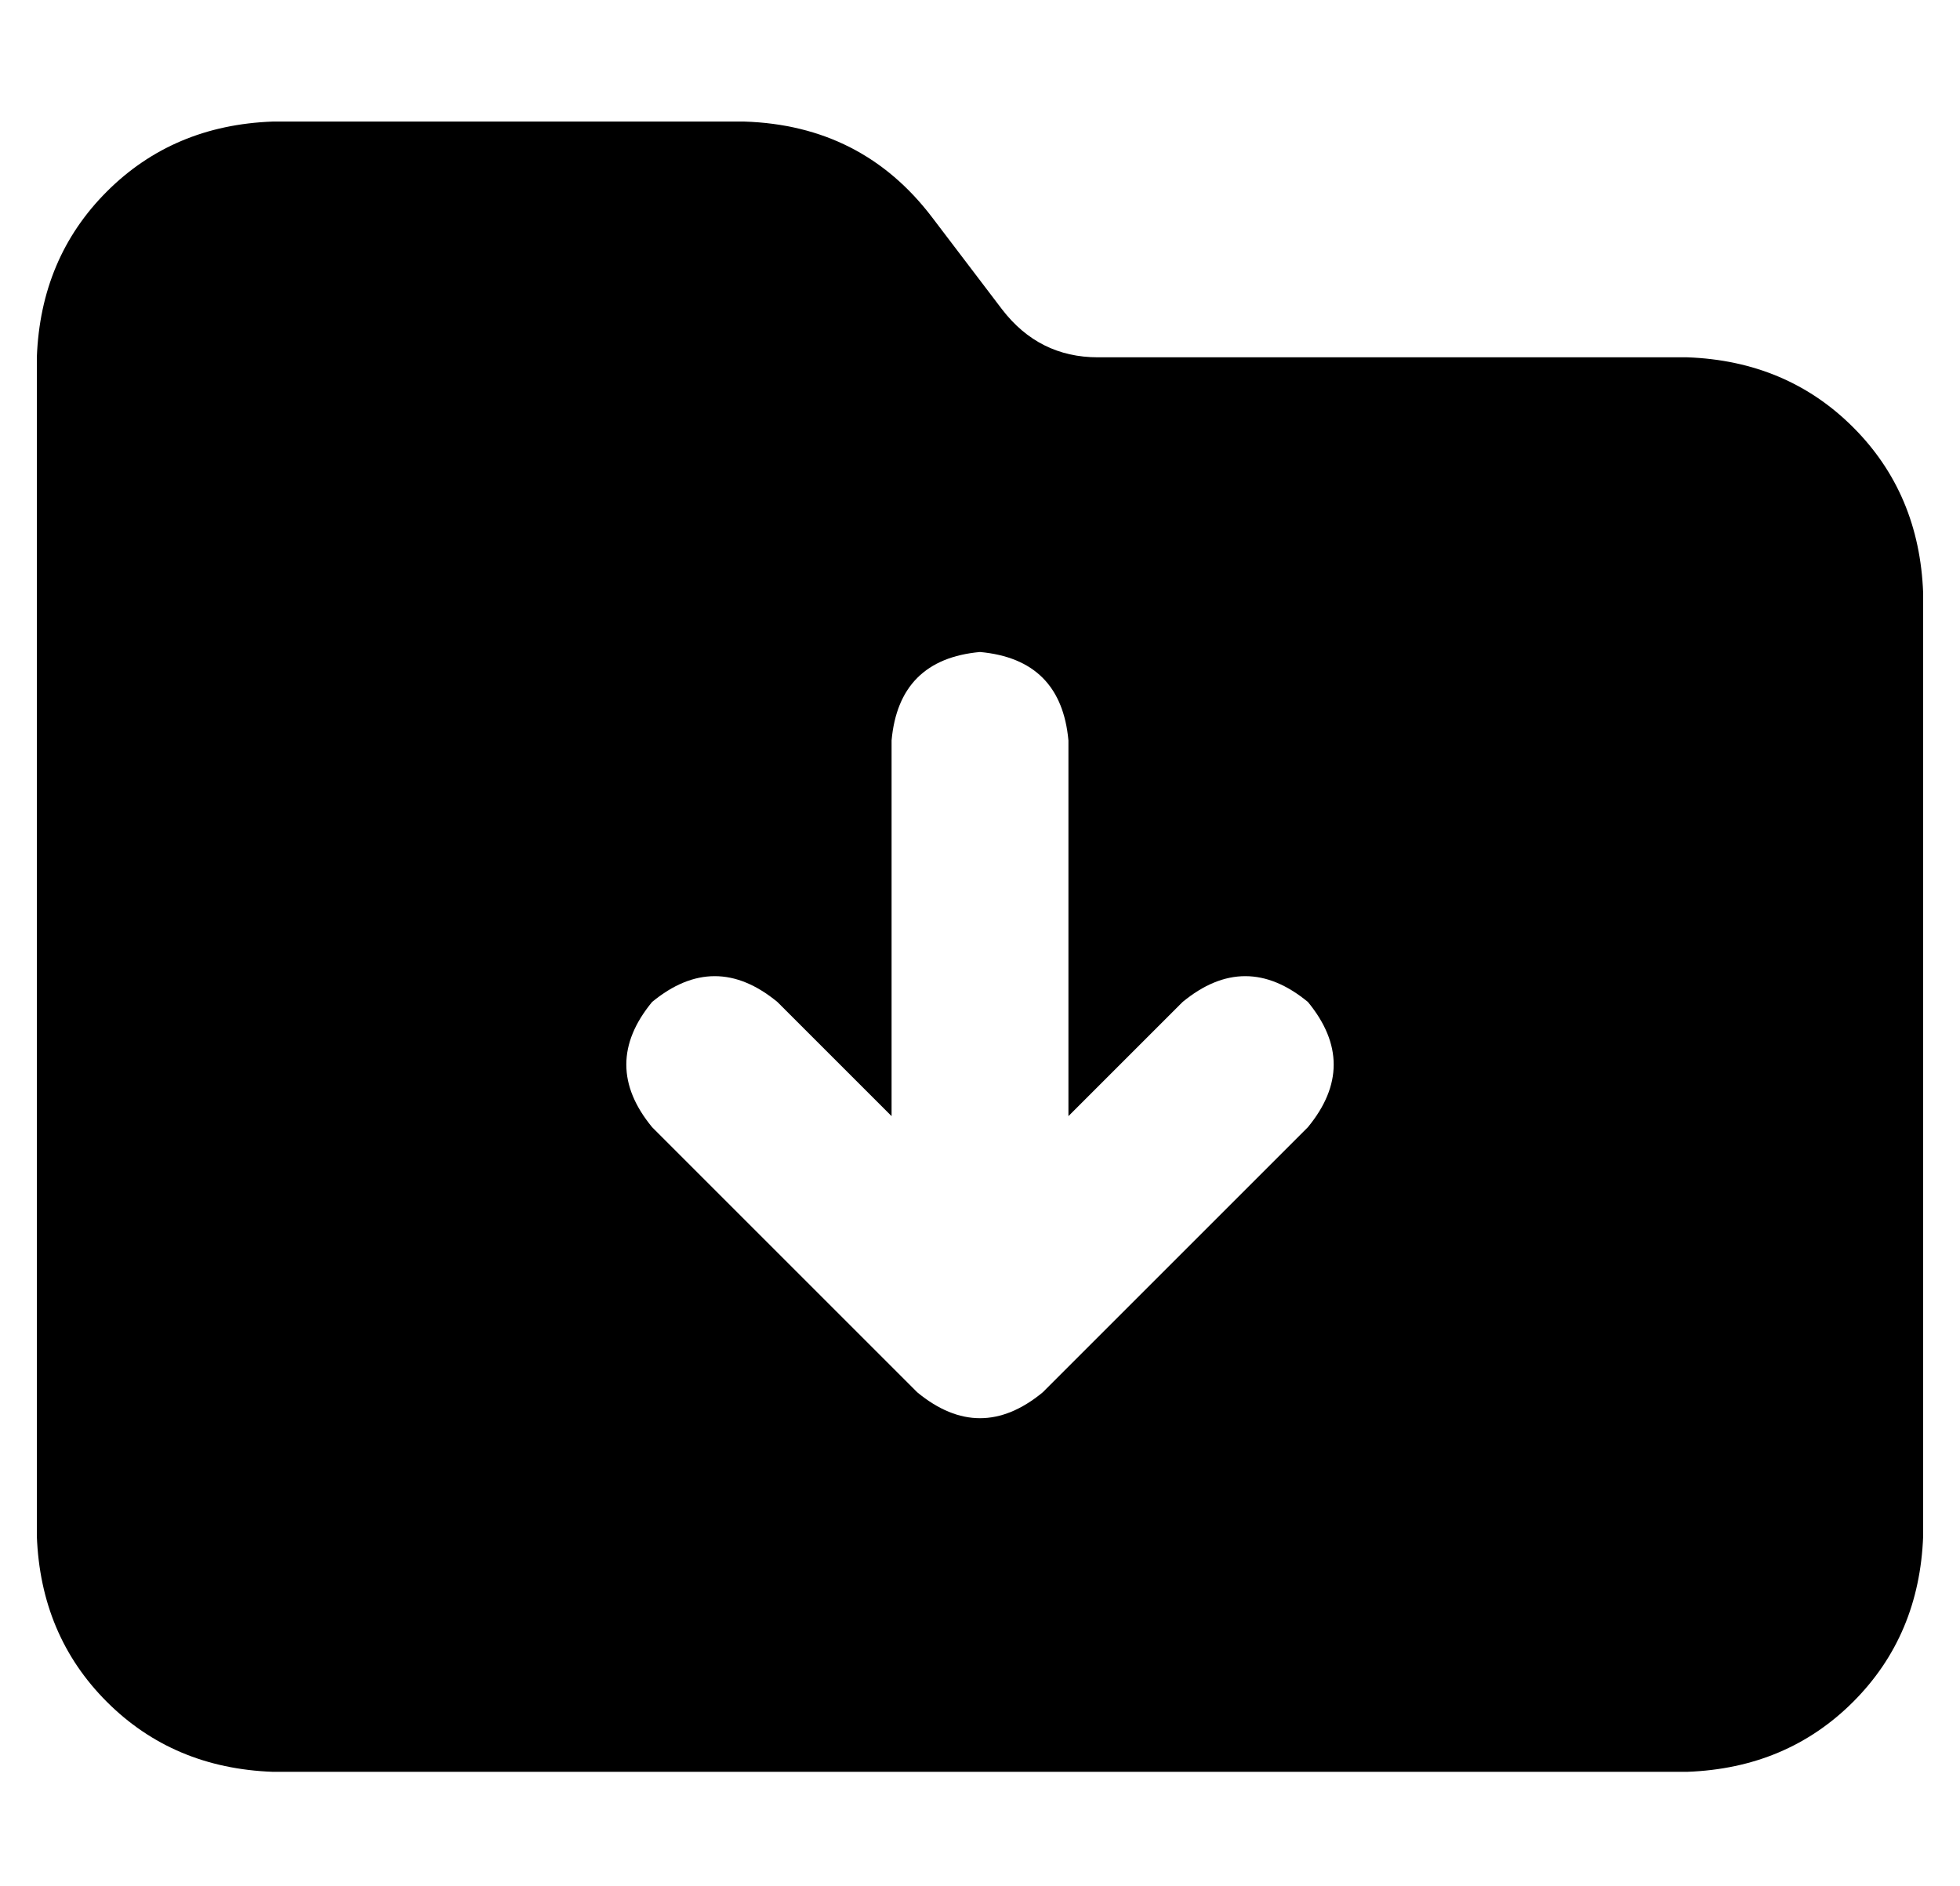<?xml version="1.0" standalone="no"?>
<!DOCTYPE svg PUBLIC "-//W3C//DTD SVG 1.1//EN" "http://www.w3.org/Graphics/SVG/1.1/DTD/svg11.dtd" >
<svg xmlns="http://www.w3.org/2000/svg" xmlns:xlink="http://www.w3.org/1999/xlink" version="1.1" viewBox="-10 -40 532 512">
   <path fill="currentColor"
d="M512 377q-1 27 -19 45v0v0q-18 18 -45 19h-384v0q-27 -1 -45 -19t-19 -45v-320v0q1 -27 19 -45t45 -19h128v0q32 1 51 26l19 25v0q10 13 26 13h160v0q27 1 45 19t19 45v256v0zM280 161q-2 -22 -24 -24q-22 2 -24 24v102v0l-31 -31v0q-17 -14 -34 0q-14 17 0 34l72 72v0
q17 14 34 0l72 -72v0q14 -17 0 -34q-17 -14 -34 0l-31 31v0v-102v0z" />
</svg>
